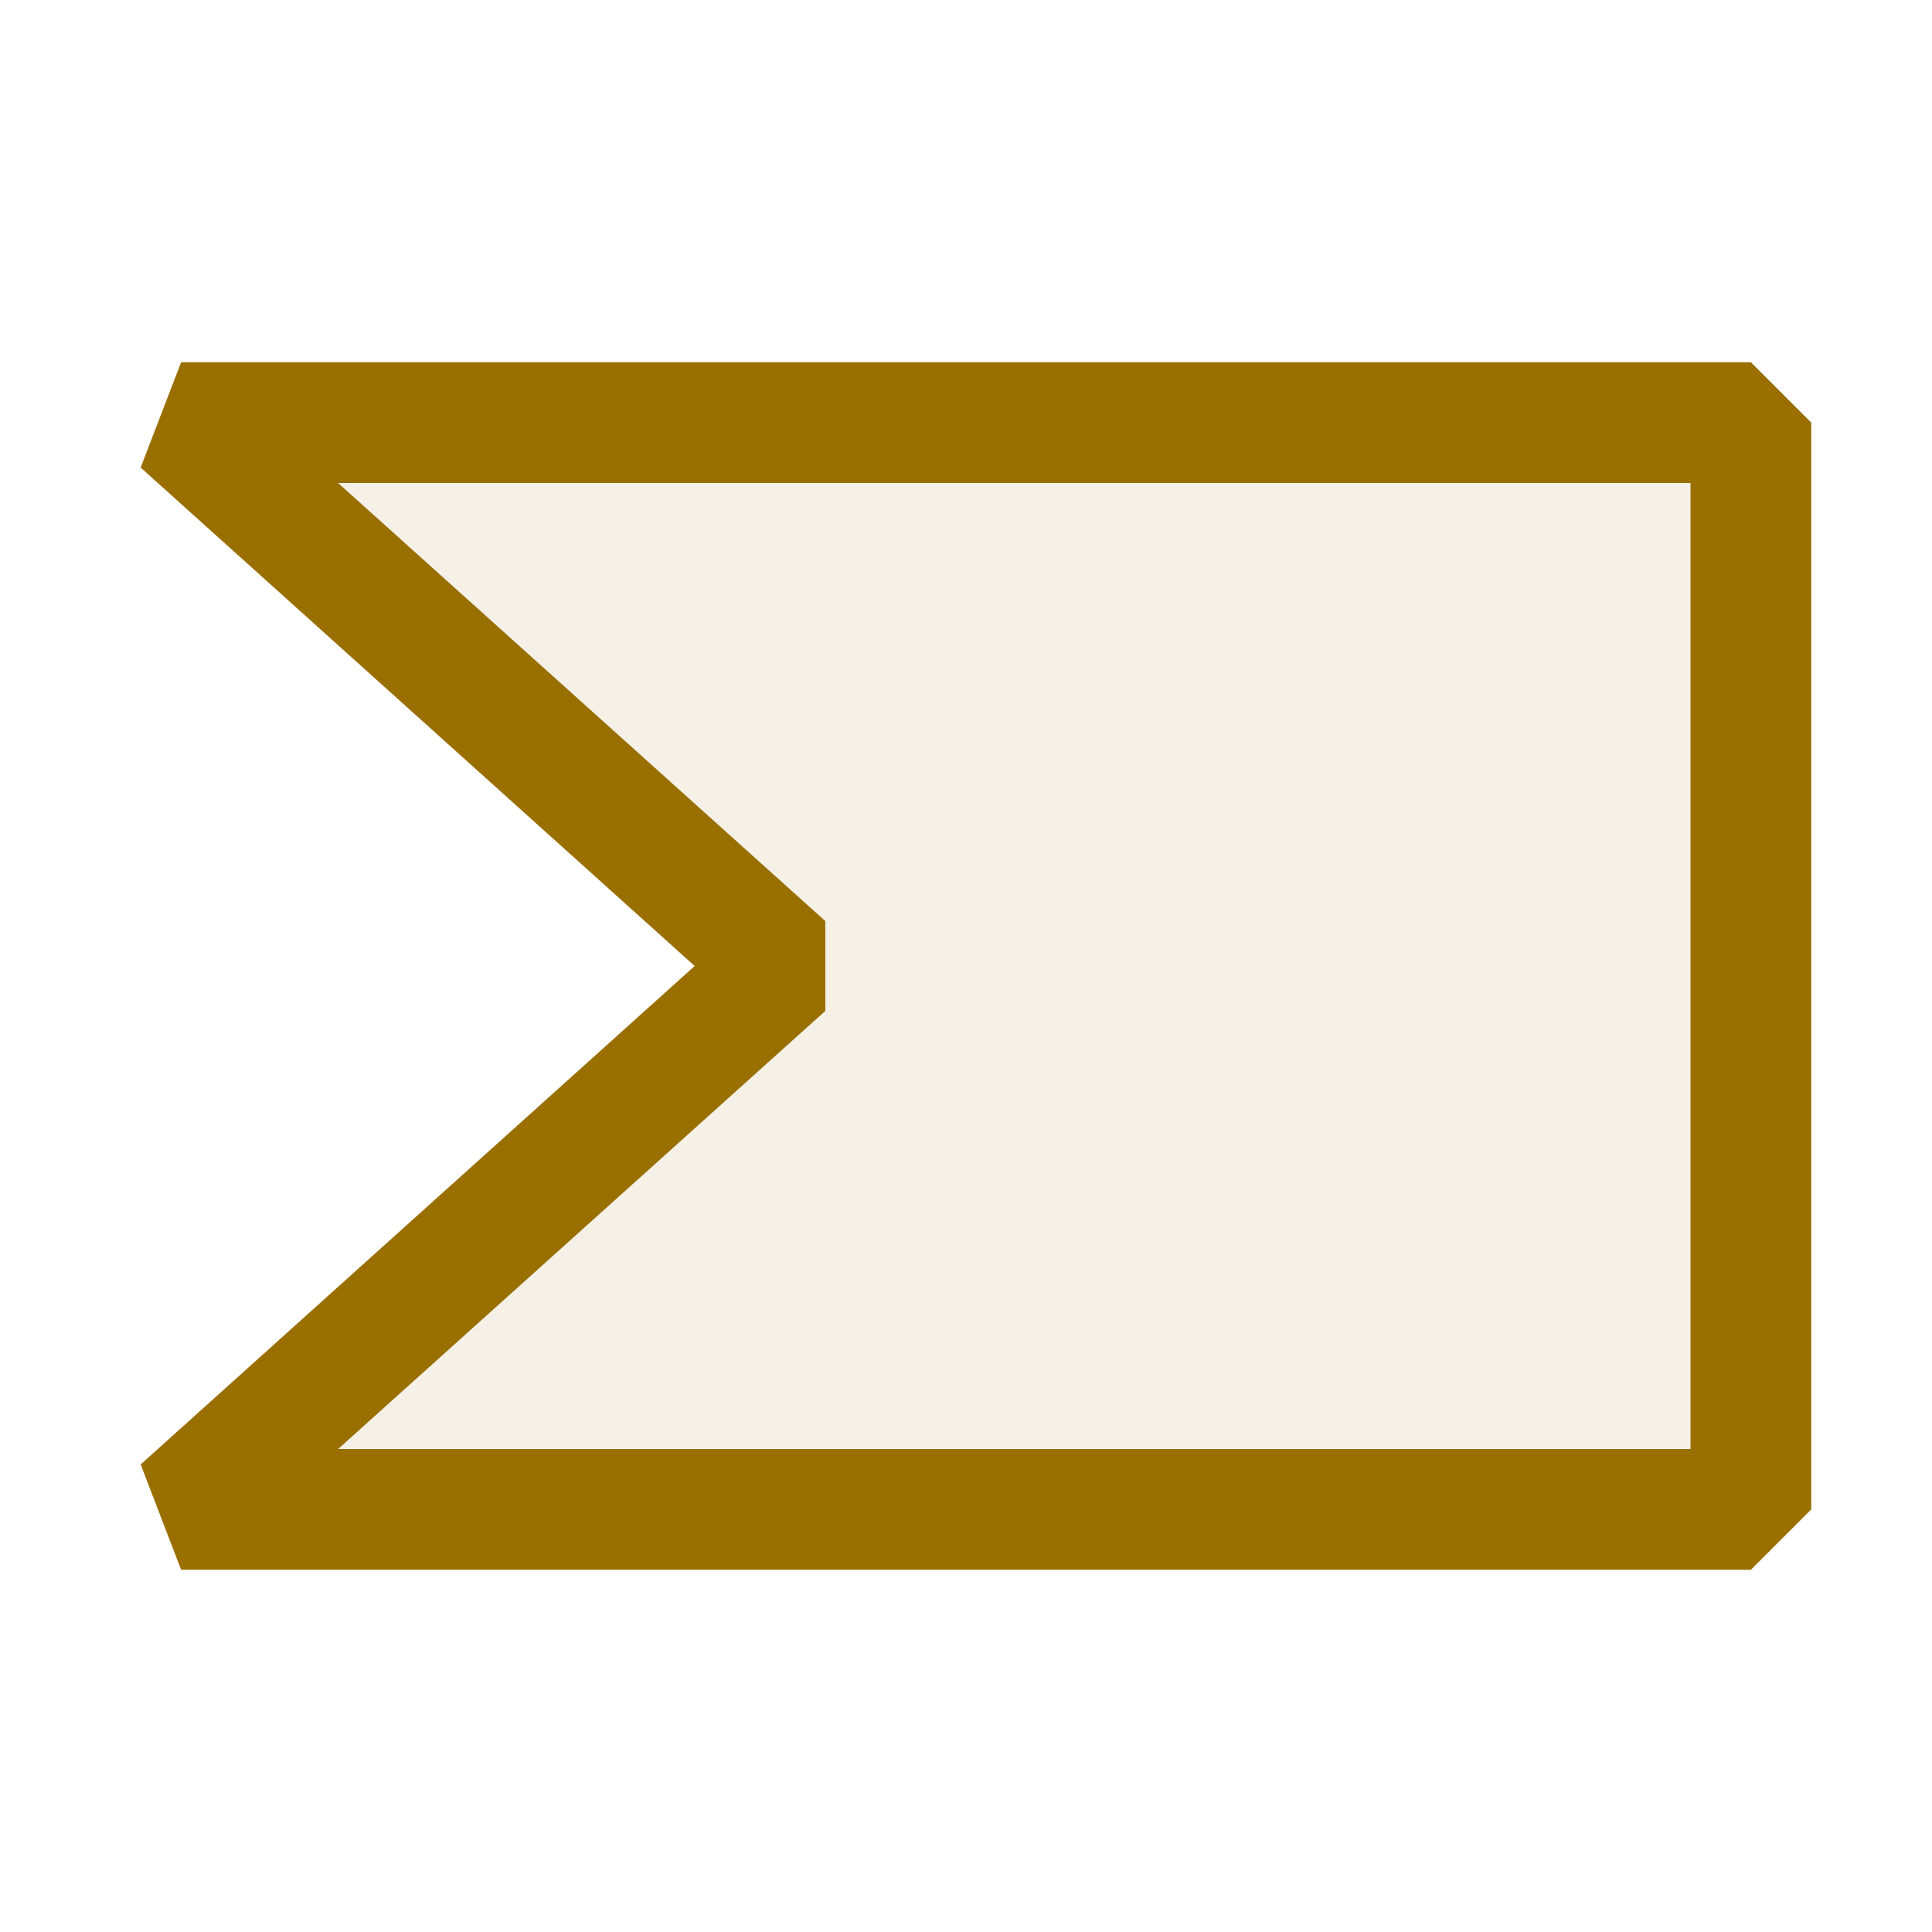 <svg xmlns="http://www.w3.org/2000/svg" viewBox="0 0 16 16">
  <defs>
    <style>.canvas{fill: none; opacity: 0;}.light-yellow-10{fill: #996f00; opacity: 0.1;}.light-yellow{fill: #996f00; opacity: 1;}</style>
  </defs>
  <title>IconLightAcceptEventAction</title>
  <g id="canvas">
    <path class="canvas" d="M16,16H0V0H16Z" />
  </g>
  <g id="level-1">
    <path class="light-yellow-10" d="M15,12.5v-9L14.5,3H1.5l-.335.872L5.753,8,1.165,12.128,1.5,13h13Z" />
    <path class="light-yellow" d="M15,12.5v-9L14.5,3H1.5l-.335.872L5.753,8,1.165,12.128,1.5,13h13ZM2.8,12,6.835,8.372V7.628L2.8,4H14v8Z" />
  </g>
</svg>

